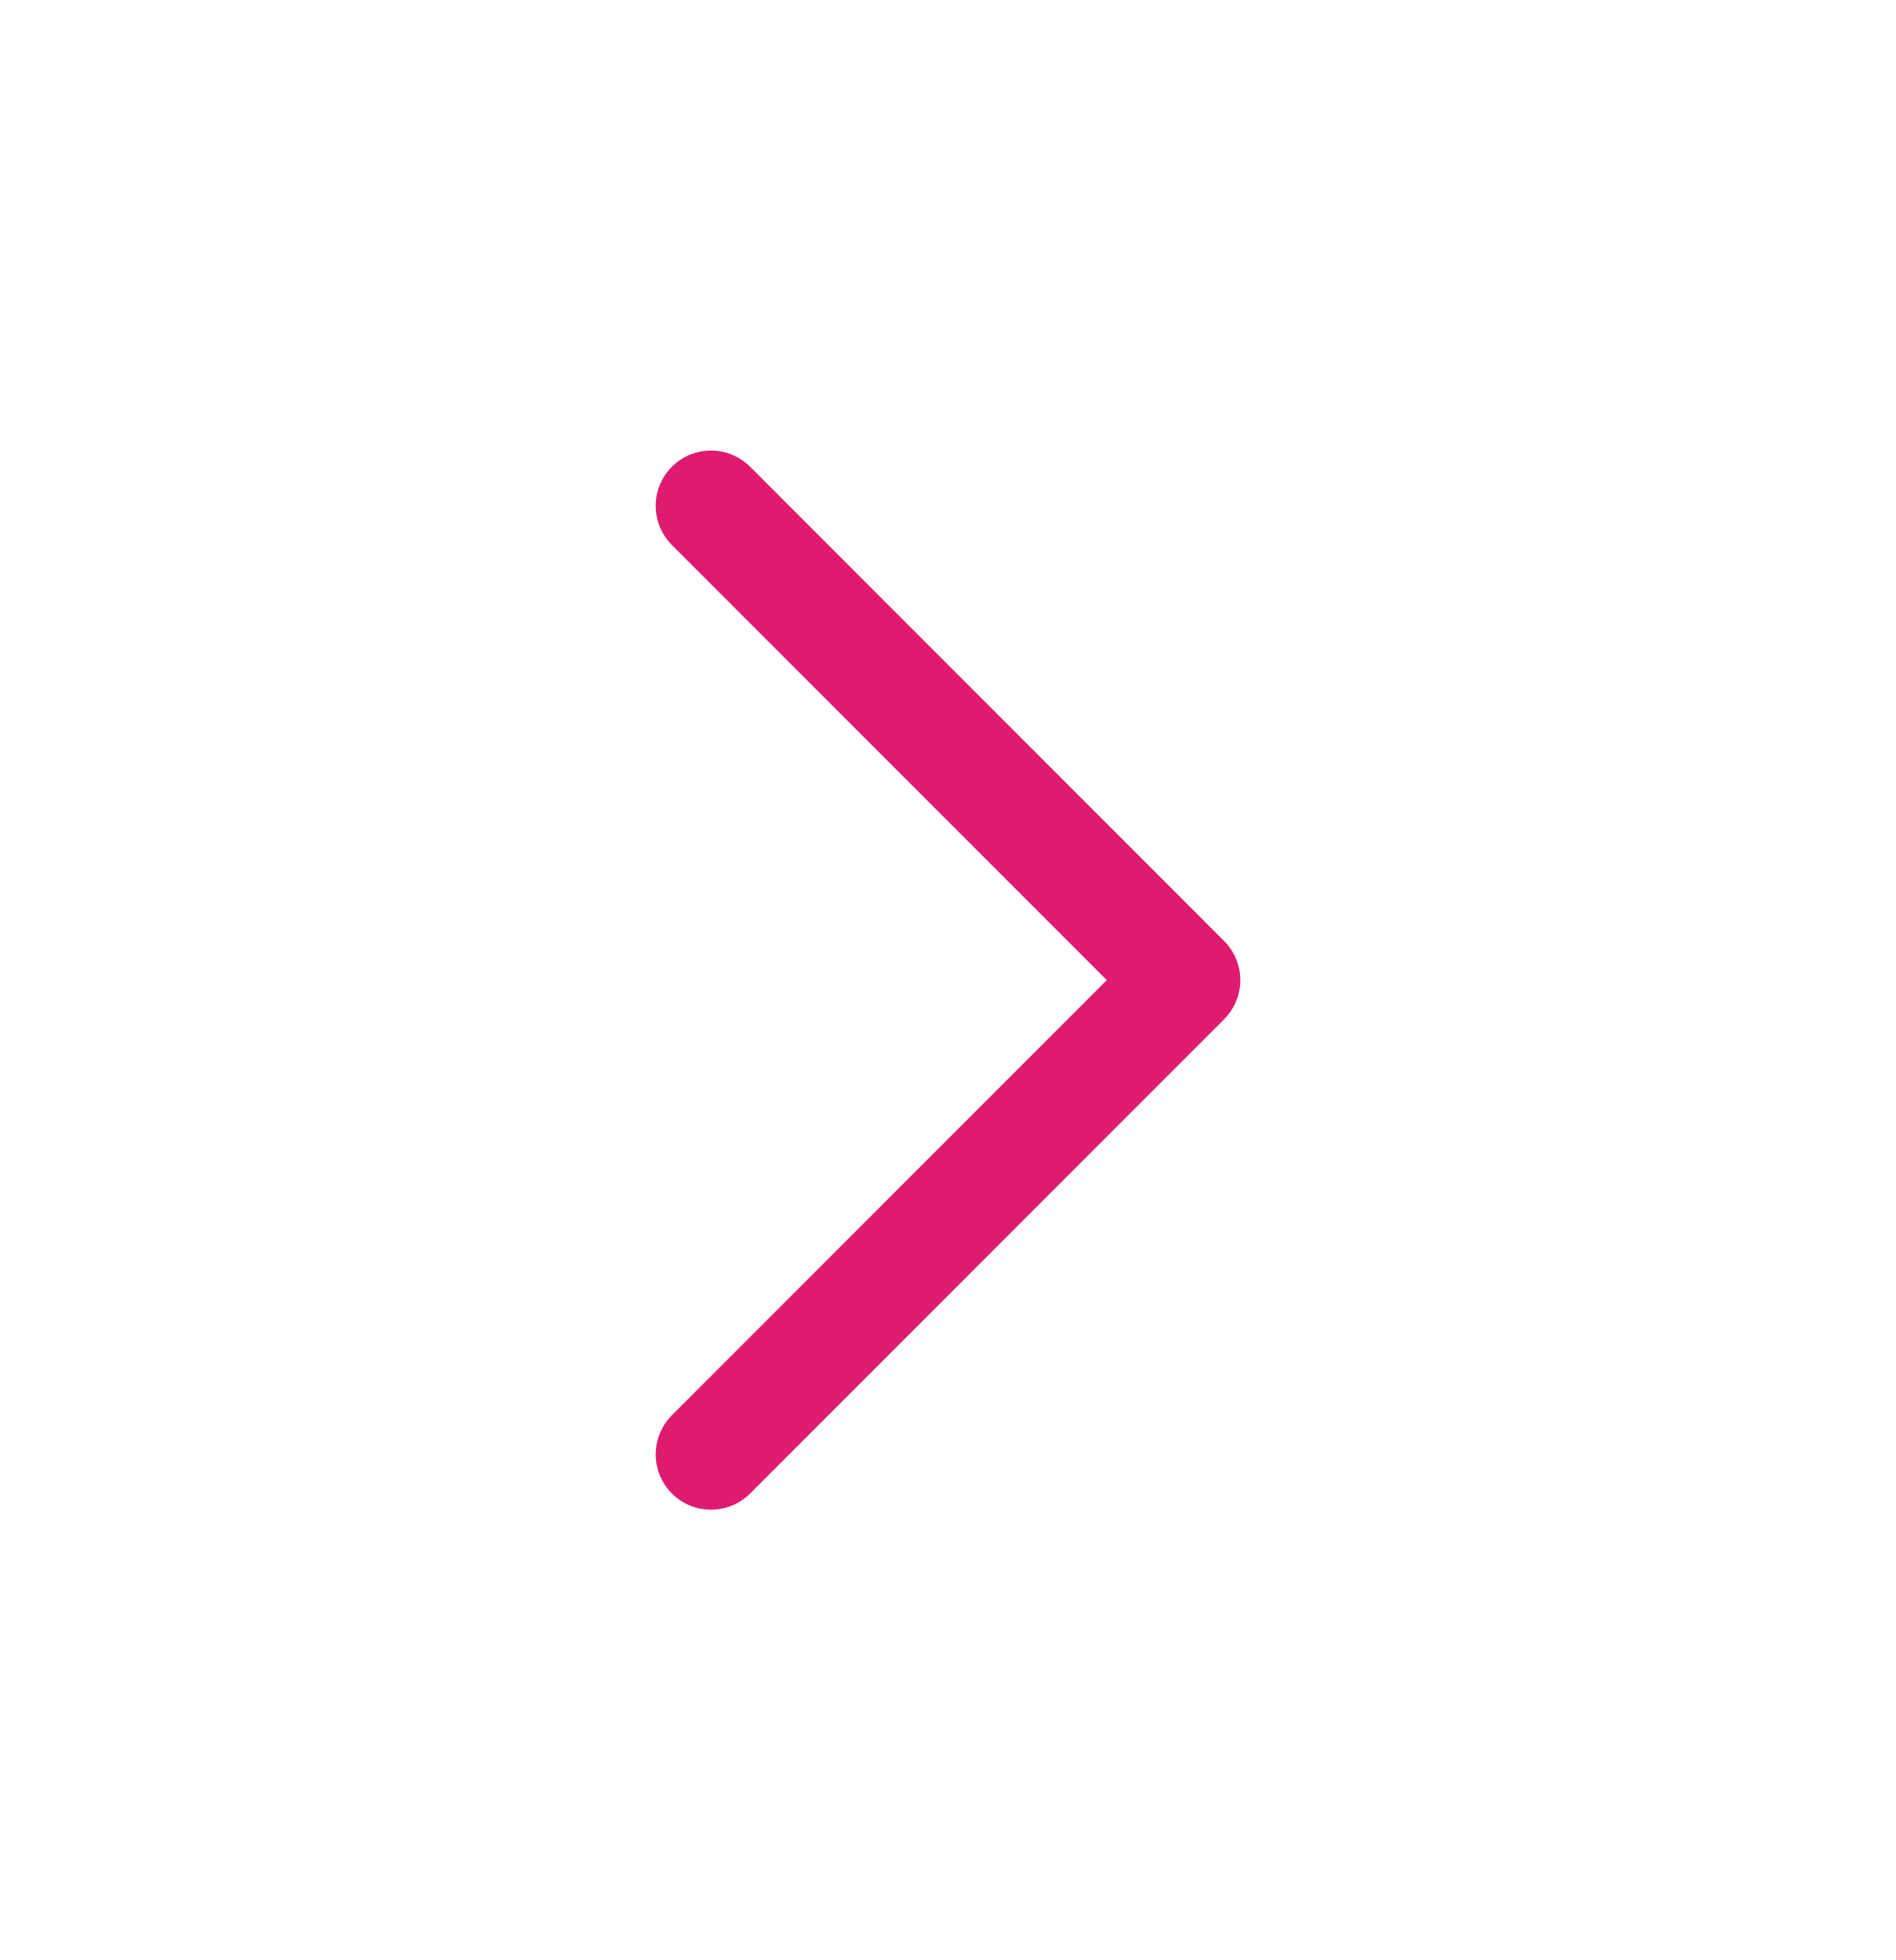 <svg width="30" height="31" viewBox="0 0 30 31" fill="none" xmlns="http://www.w3.org/2000/svg">
<path d="M11.25 8L18.75 15.5L11.25 23" stroke="#DF1B6F" stroke-width="1.75" stroke-linecap="round" stroke-linejoin="round"/>
</svg>
